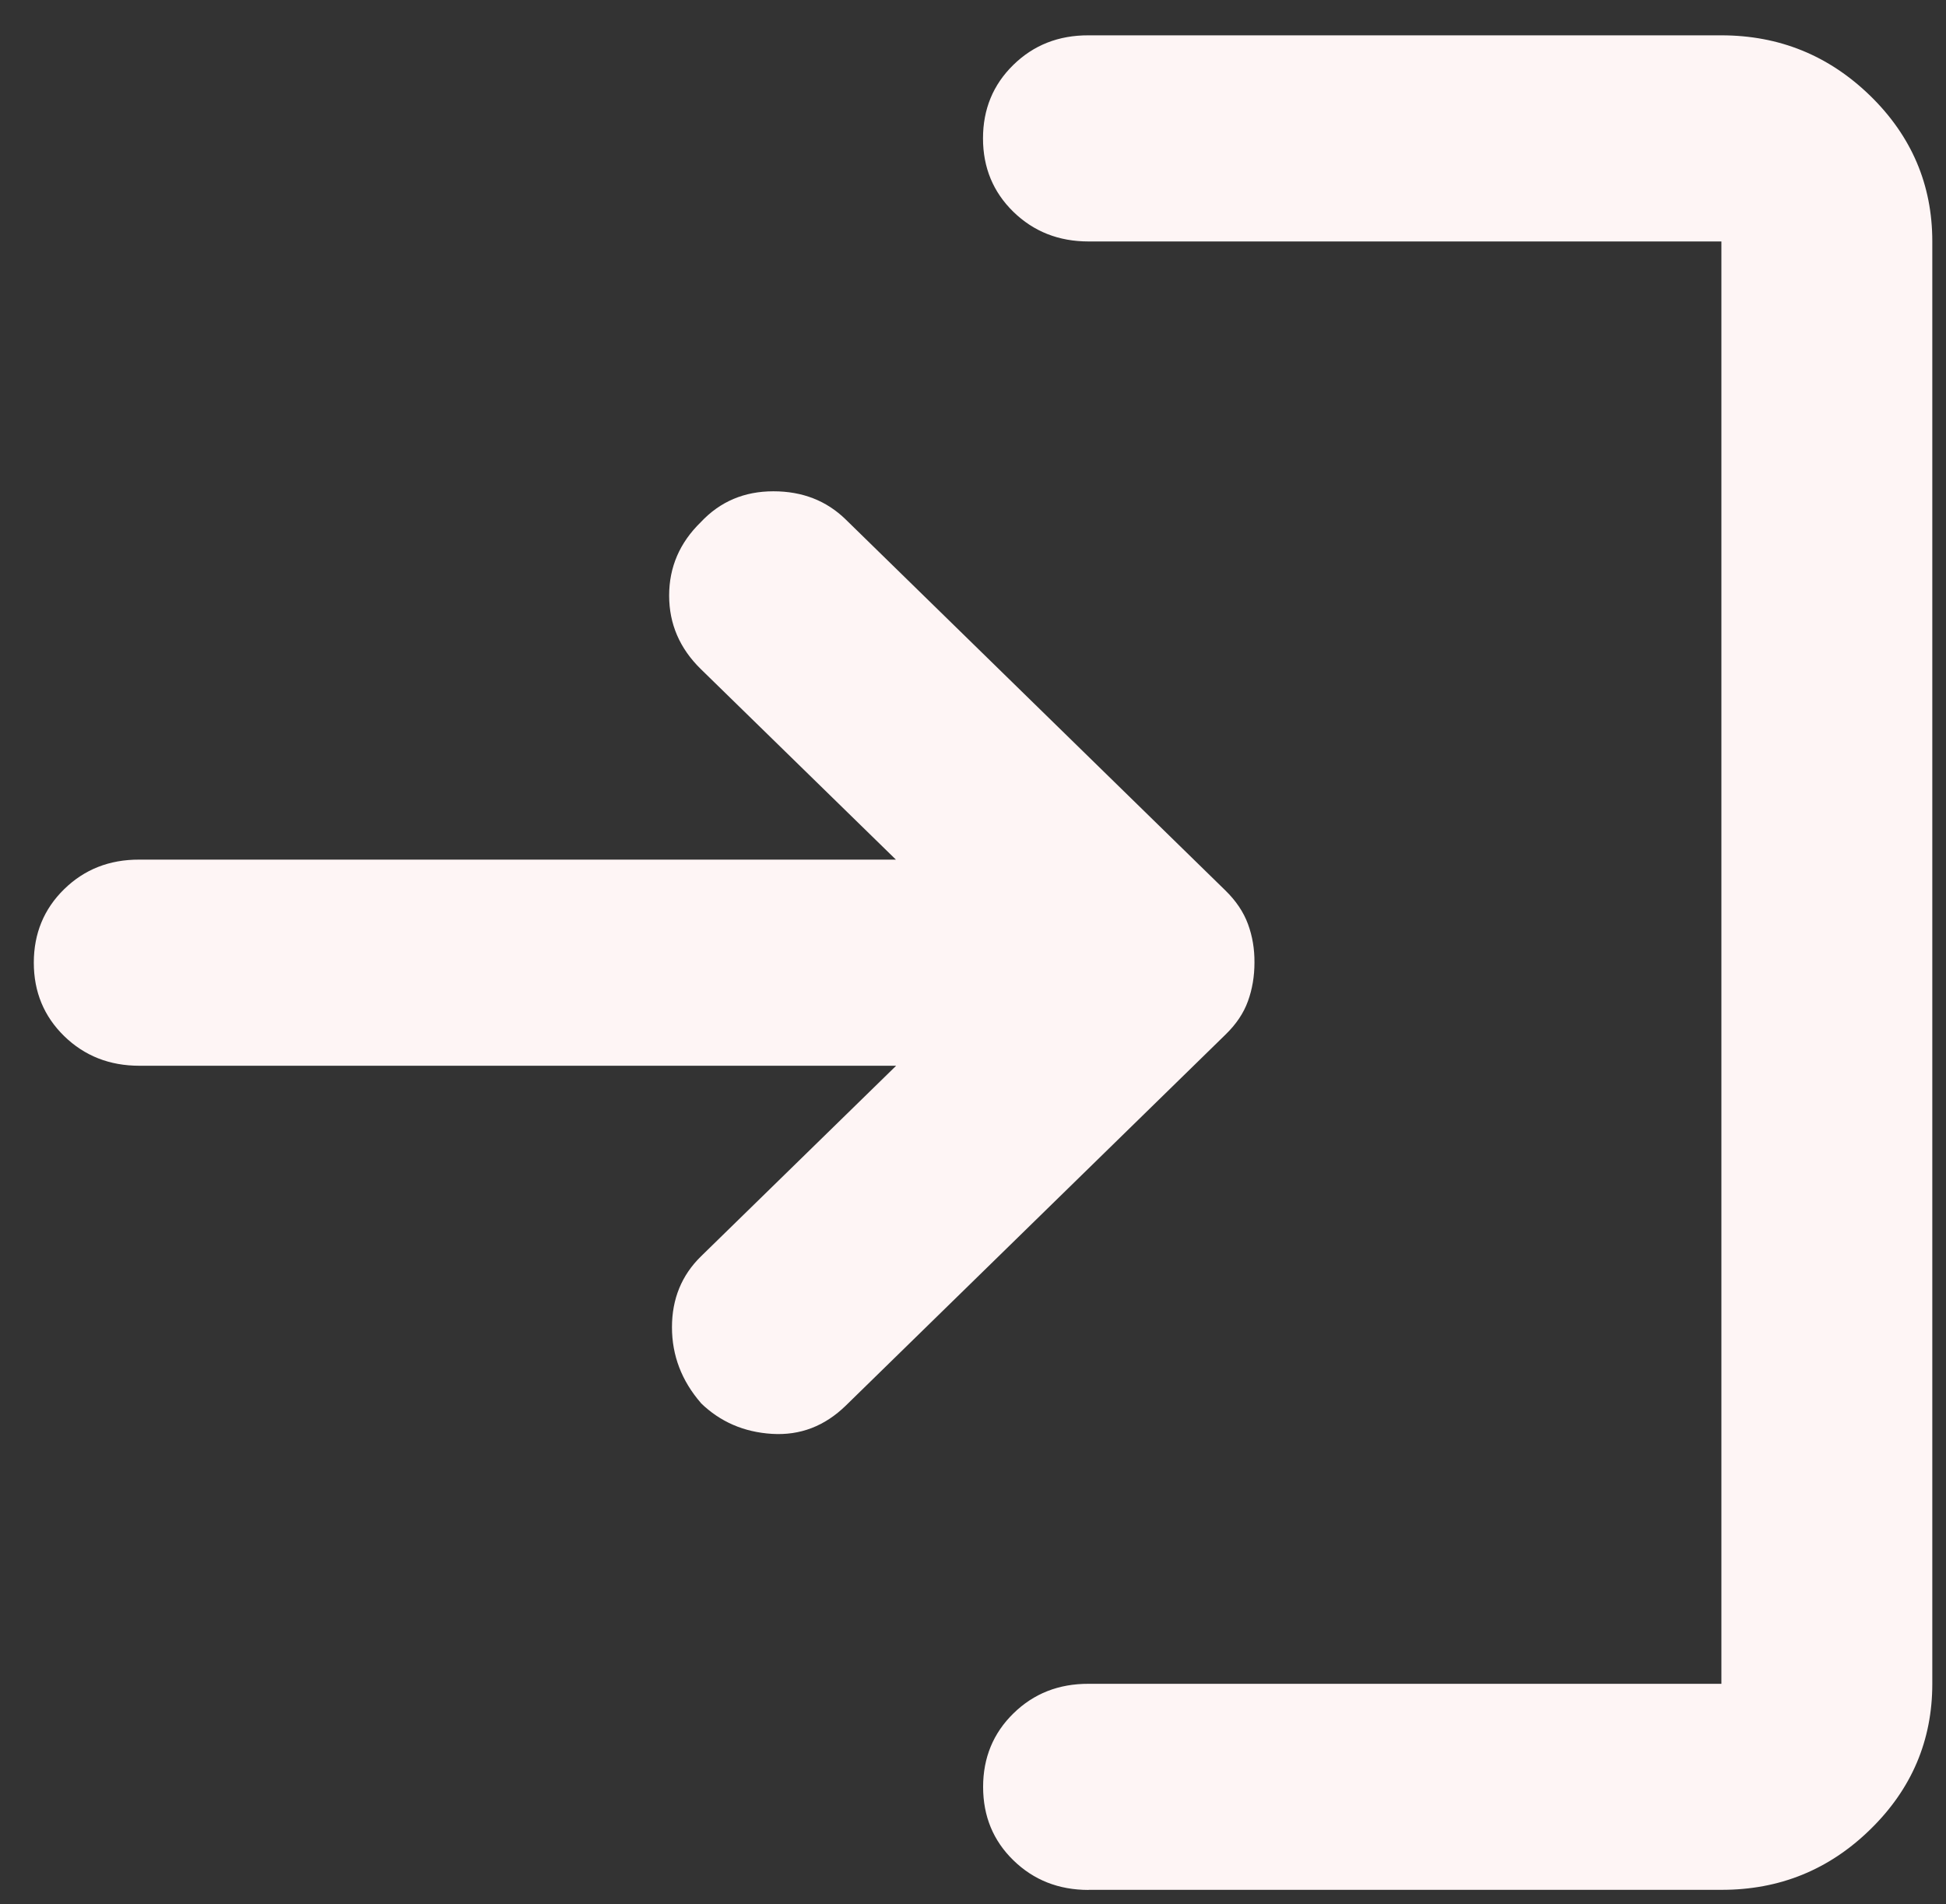 <?xml version="1.0" encoding="UTF-8"?>
<svg id="Layer_1" data-name="Layer 1" xmlns="http://www.w3.org/2000/svg" viewBox="0 0 179 175.15">
  <rect x="0" y="0" width="179" height="175.15" fill="#333333" stroke="none"/>
  <defs>
    <style>
      .cls-1 {
        fill: #fef5f5;
      }
    </style>
  </defs>
  <path class="cls-1" d="m64.48,129.06c-1.78-2.05-2.67-4.38-2.67-6.98s.89-4.78,2.67-6.52l17.95-17.53H12.82c-2.75,0-5.05-.91-6.92-2.73-1.86-1.82-2.79-4.07-2.79-6.75,0-2.68.93-4.94,2.79-6.76,1.86-1.82,4.16-2.73,6.91-2.72h69.6l-17.95-17.53c-1.94-1.9-2.91-4.15-2.91-6.76s.97-4.86,2.91-6.75c1.78-1.9,4-2.84,6.68-2.84s4.89.87,6.66,2.6l34.92,34.12c.97.95,1.66,1.97,2.07,3.08.41,1.11.61,2.29.6,3.55,0,1.26-.2,2.45-.6,3.55-.4,1.11-1.09,2.13-2.07,3.08l-34.92,34.12c-1.94,1.89-4.2,2.76-6.79,2.6-2.59-.16-4.77-1.11-6.55-2.84Zm35.65,44.78c-2.75,0-5.05-.91-6.91-2.72-1.86-1.81-2.79-4.06-2.79-6.76,0-2.68.93-4.94,2.79-6.76,1.86-1.82,4.16-2.73,6.91-2.72h58.21V22.21h-58.21c-2.75,0-5.05-.91-6.92-2.73-1.86-1.82-2.79-4.07-2.79-6.75,0-2.69.93-4.94,2.79-6.76,1.86-1.82,4.16-2.73,6.91-2.72h58.21c5.34,0,9.9,1.86,13.71,5.57,3.8,3.71,5.7,8.18,5.7,13.38v132.68c0,5.21-1.9,9.68-5.7,13.39-3.8,3.72-8.37,5.57-13.7,5.56h-58.21Z"/>
</svg>
